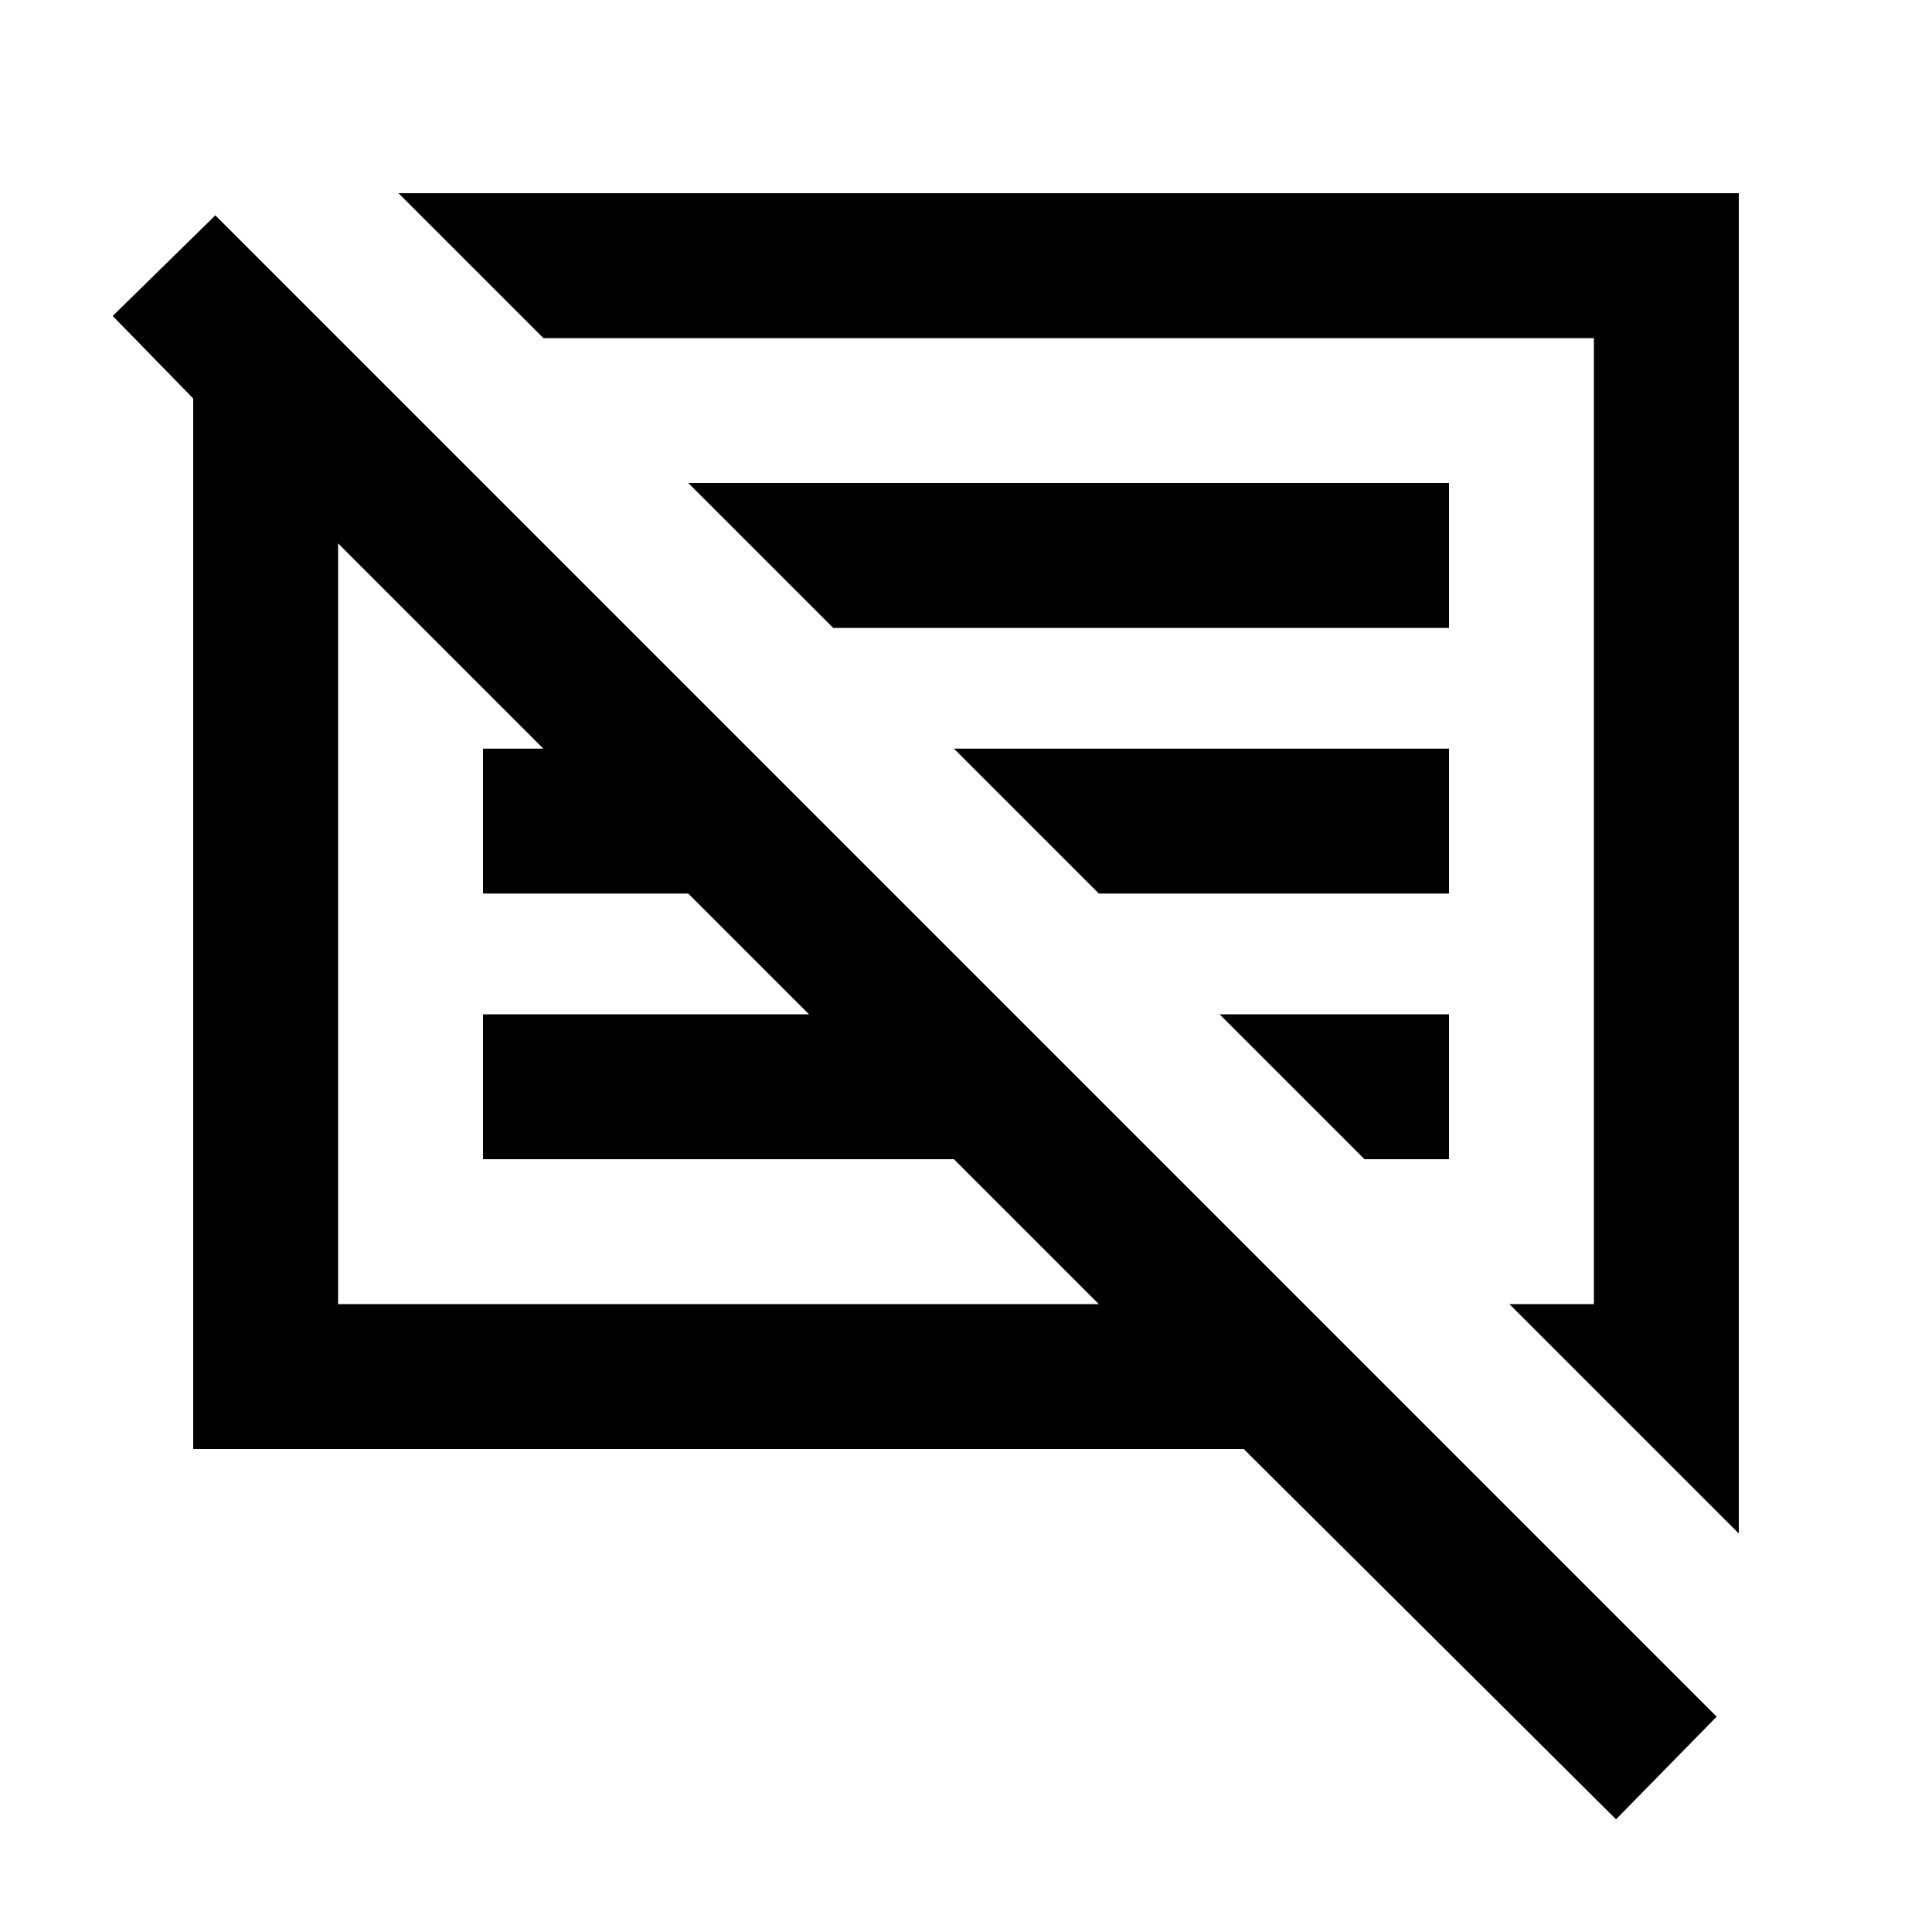 <svg xmlns="http://www.w3.org/2000/svg" height="20" viewBox="0 -960 960 960" width="20"><path d="M96-240v-522l-40-41 51-50 746 746-50 51-185-184H96Zm768 42L750-312h42v-480H270l-72-72h666v666ZM168-312h378l-72-72H240v-72h162l-60-60H240v-72h30L168-690v378Zm510-72-72-72h114v72h-42ZM546-516l-72-72h246v72H546ZM414-648l-72-72h378v72H414Zm-72 132Zm163-41Z"/></svg>